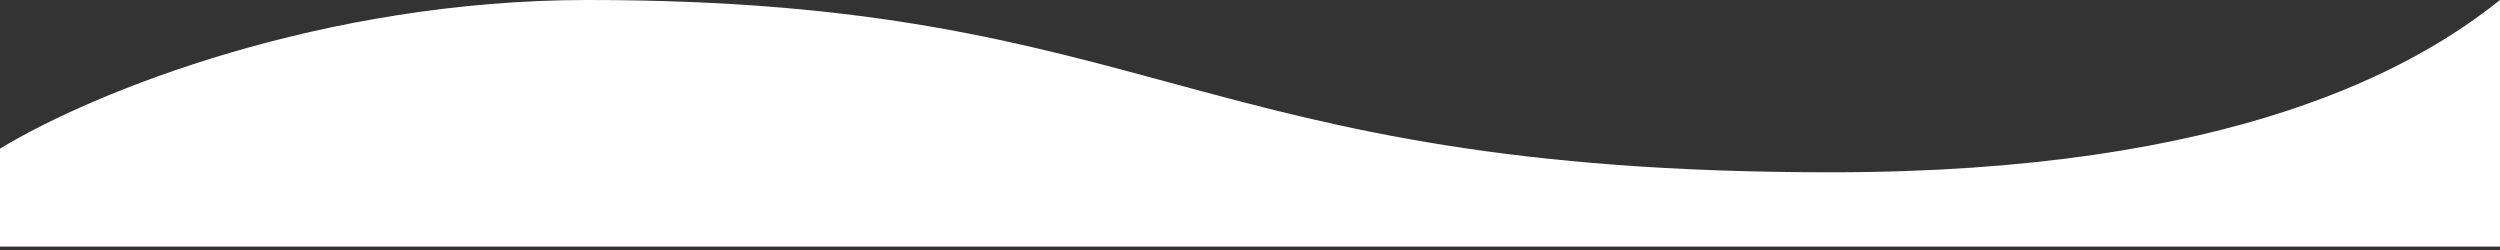 <svg width="370" height="37" viewBox="0 0 370 37" fill="none" xmlns="http://www.w3.org/2000/svg">
<rect x="0" y="0" width="370" height="37" fill="#333333" stroke="none"/>
<path d="M87 0C47.8 0 14 13.5 0 22V36.5H370V0C357.5 10 330.6 25.5 271 25.5C176 25.5 171.5 0 87 0Z" fill="white"/>
</svg>
